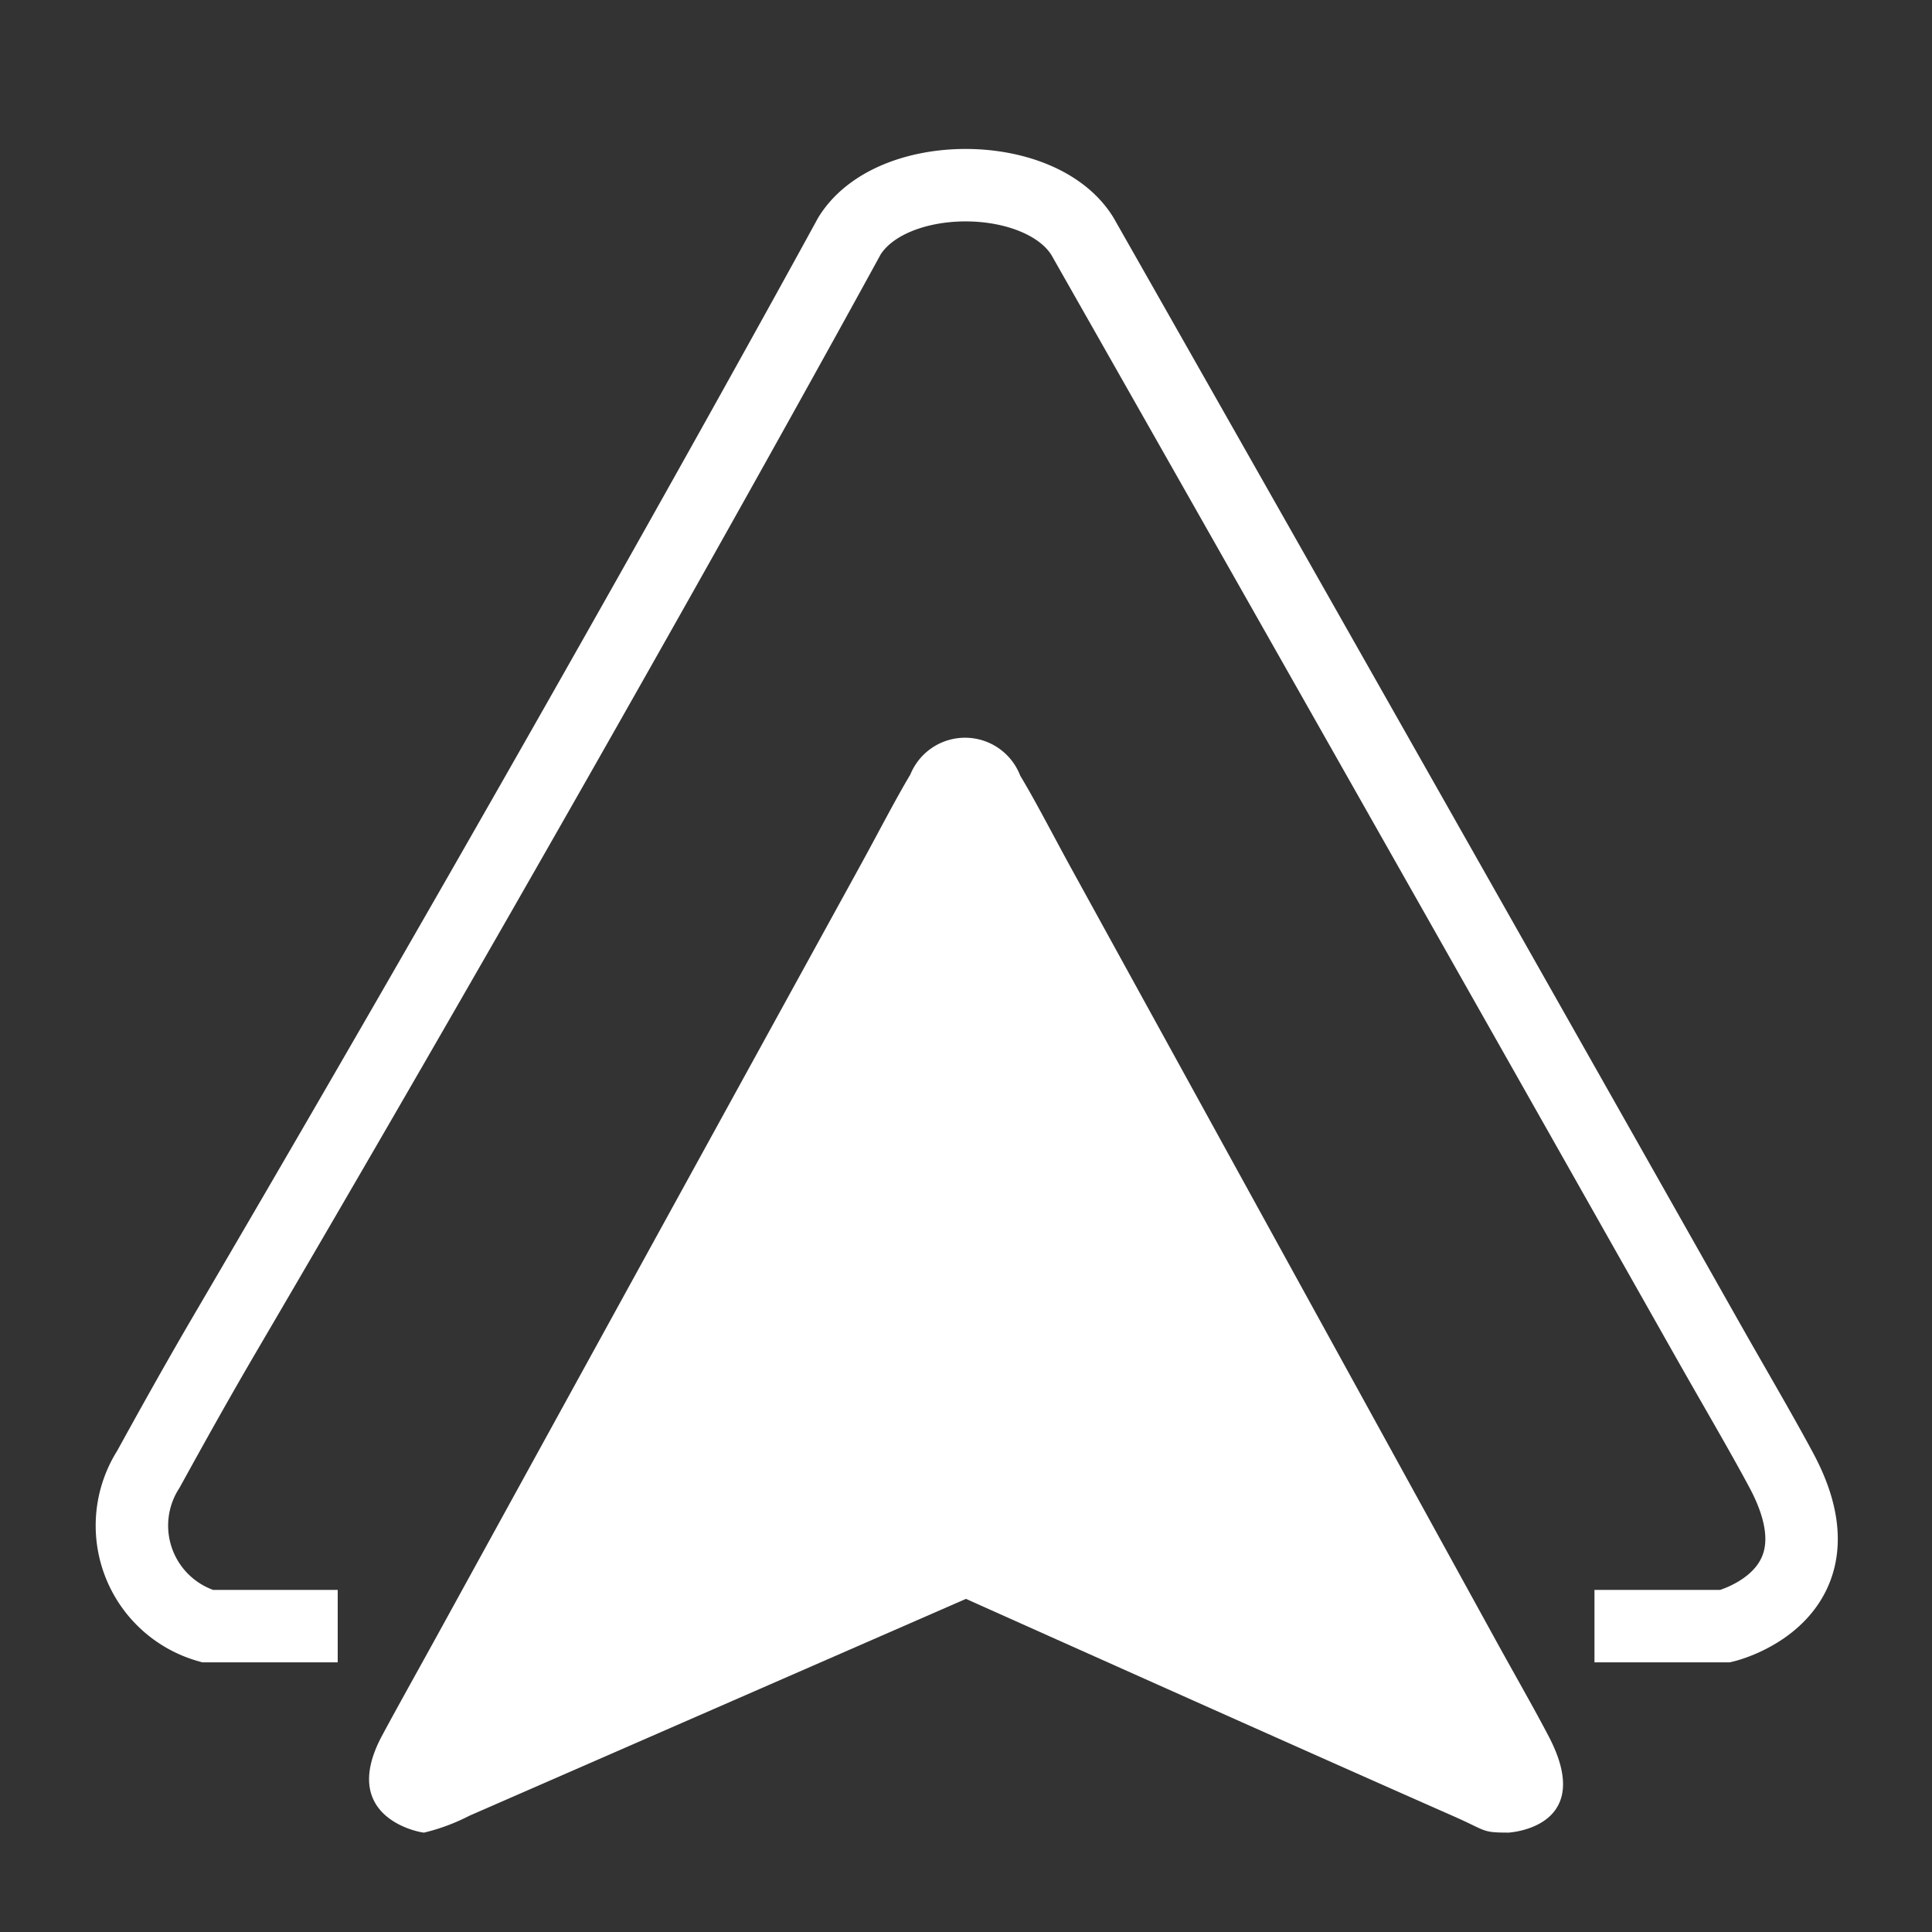<svg xmlns="http://www.w3.org/2000/svg" viewBox="0 0 40 40"><rect x="0" y="0" width="40" height="40" fill="#333333" stroke="none"/><defs><style>.cls-1{fill:#fff;fill-rule:evenodd;}.cls-2{fill:none;stroke:#fff;stroke-width:1.5px;}</style></defs><g id="E0A9_google_android_auto"><path class="cls-1" d="M21.122,16.058c.331.55.672,1.219,1.073,1.949,2.439,4.436,6.336,11.52,8.767,15.941.416.756.802,1.426,1.105,2.007.999,1.914-.87,1.987-.829,1.987-.563,0-.443-.029-1.135-.335-3.076-1.355-10.104-4.504-10.104-4.504s-7.401,3.233-10.281,4.49a4.149,4.149,0,0,1-.937.349c-.028.009-1.798-.276-.872-2.005.319-.595.711-1.293,1.142-2.076,2.435-4.431,6.298-11.46,8.719-15.865.405-.735.748-1.408,1.078-1.961A1.223,1.223,0,0,1,21.122,16.058Z"/><path class="cls-2" d="M6.992,33.667l-2.699,0a2.167,2.167,0,0,1-1.222-3.246c.447-.812.979-1.772,1.598-2.829C12.448,14.317,17.584,4.891,17.584,4.891c.866-1.413,3.956-1.406,4.826,0,0,0,5.34,9.394,12.928,22.821.582,1.029,1.121,1.942,1.544,2.733,1.397,2.608-1.159,3.222-1.159,3.222l-2.711,0"/></g></svg>